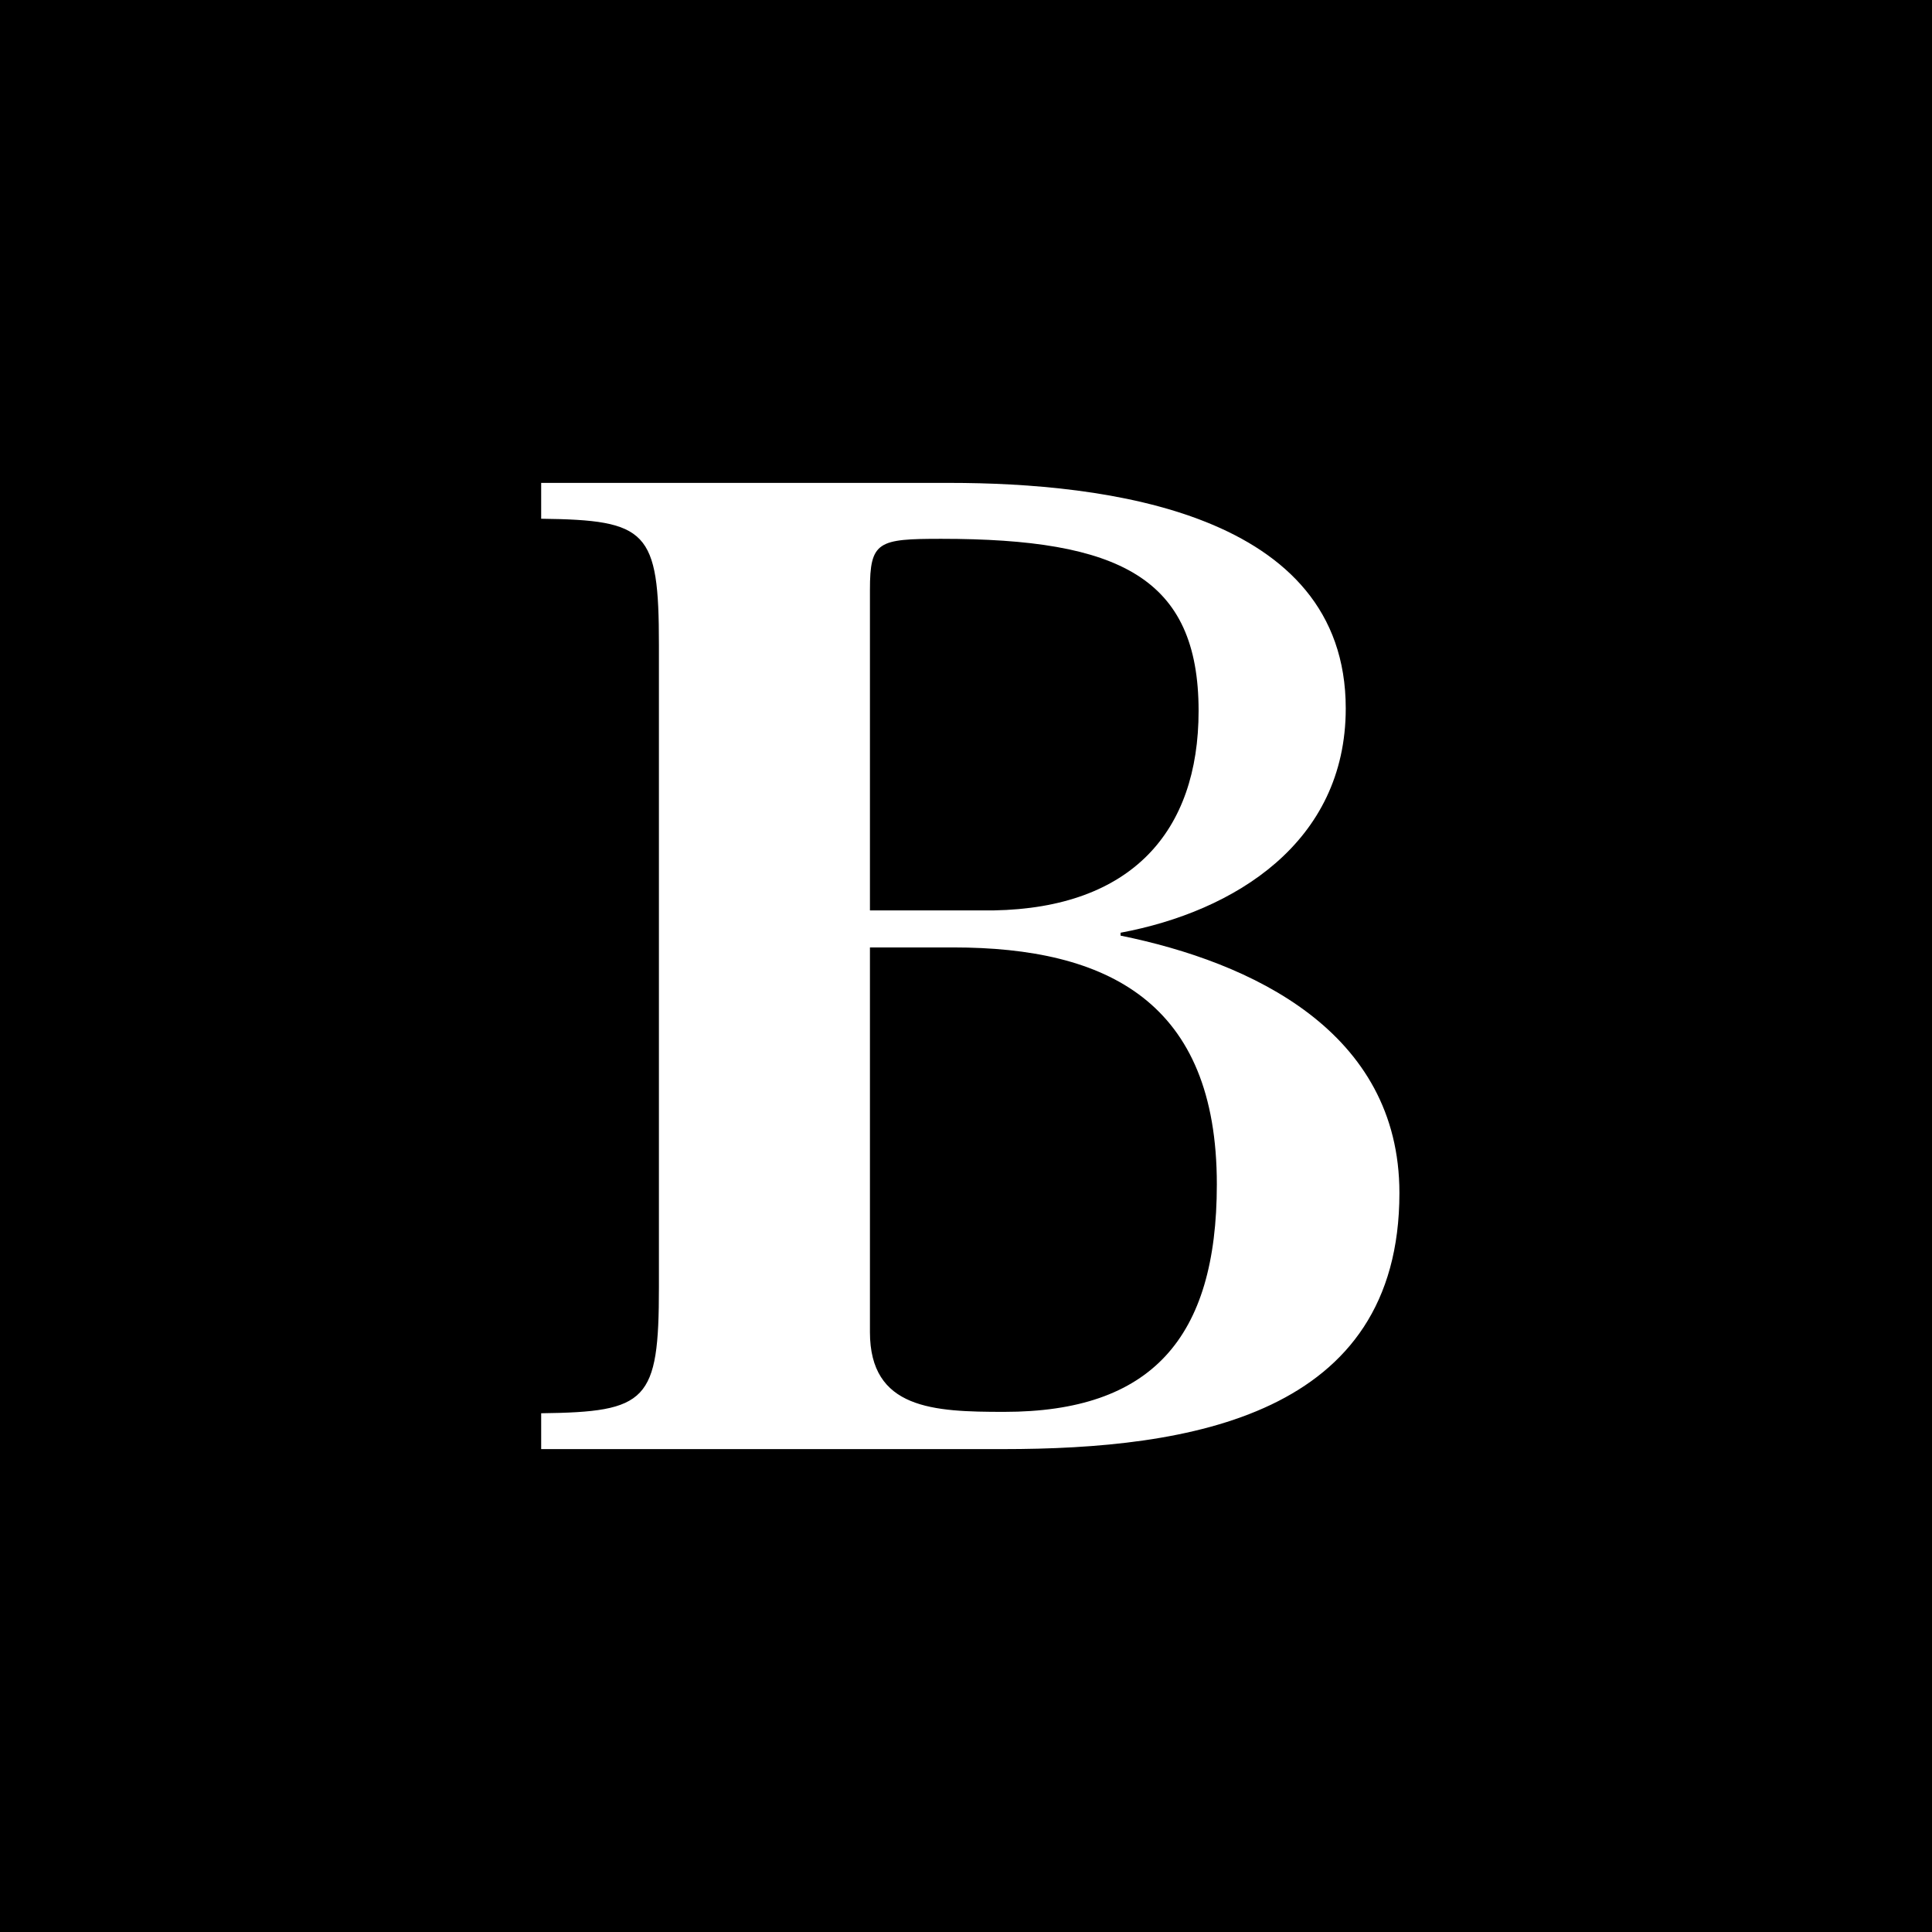 <svg xmlns="http://www.w3.org/2000/svg" viewBox="0 0 18 18">
  <rect x="0" y="0" width="18" height="18" fill="#808080" stroke="none"/>
  <g clip-path="url(#a)">
    <path d="M0 0h18v18H0V0Z"/>
    <path fill="#fff" d="M8.105 12.41V8.827h.776c1.437 0 2.456.508 2.456 2.207 0 1.438-.614 2.12-1.981 2.12-.66 0-1.251-.025-1.251-.744Zm0-3.93V5.496c0-.453.075-.476.665-.476 1.656 0 2.397.36 2.397 1.603 0 1.127-.628 1.836-1.908 1.859H8.105ZM6.139 6.009v5.984c0 1.063-.108 1.162-1.097 1.174v.334h4.302c1.74 0 3.694-.31 3.694-2.386 0-1.508-1.382-2.151-2.598-2.398V8.69c1.061-.198 2.098-.84 2.098-2.09 0-1.829-2.24-2.101-3.694-2.101H5.042v.334c.99.012 1.097.111 1.097 1.174Z"/>
  </g>
  <defs>
    <clipPath id="a">
      <path fill="#fff" d="M0 0h18v18H0z"/>
    </clipPath>
  </defs>
</svg>

